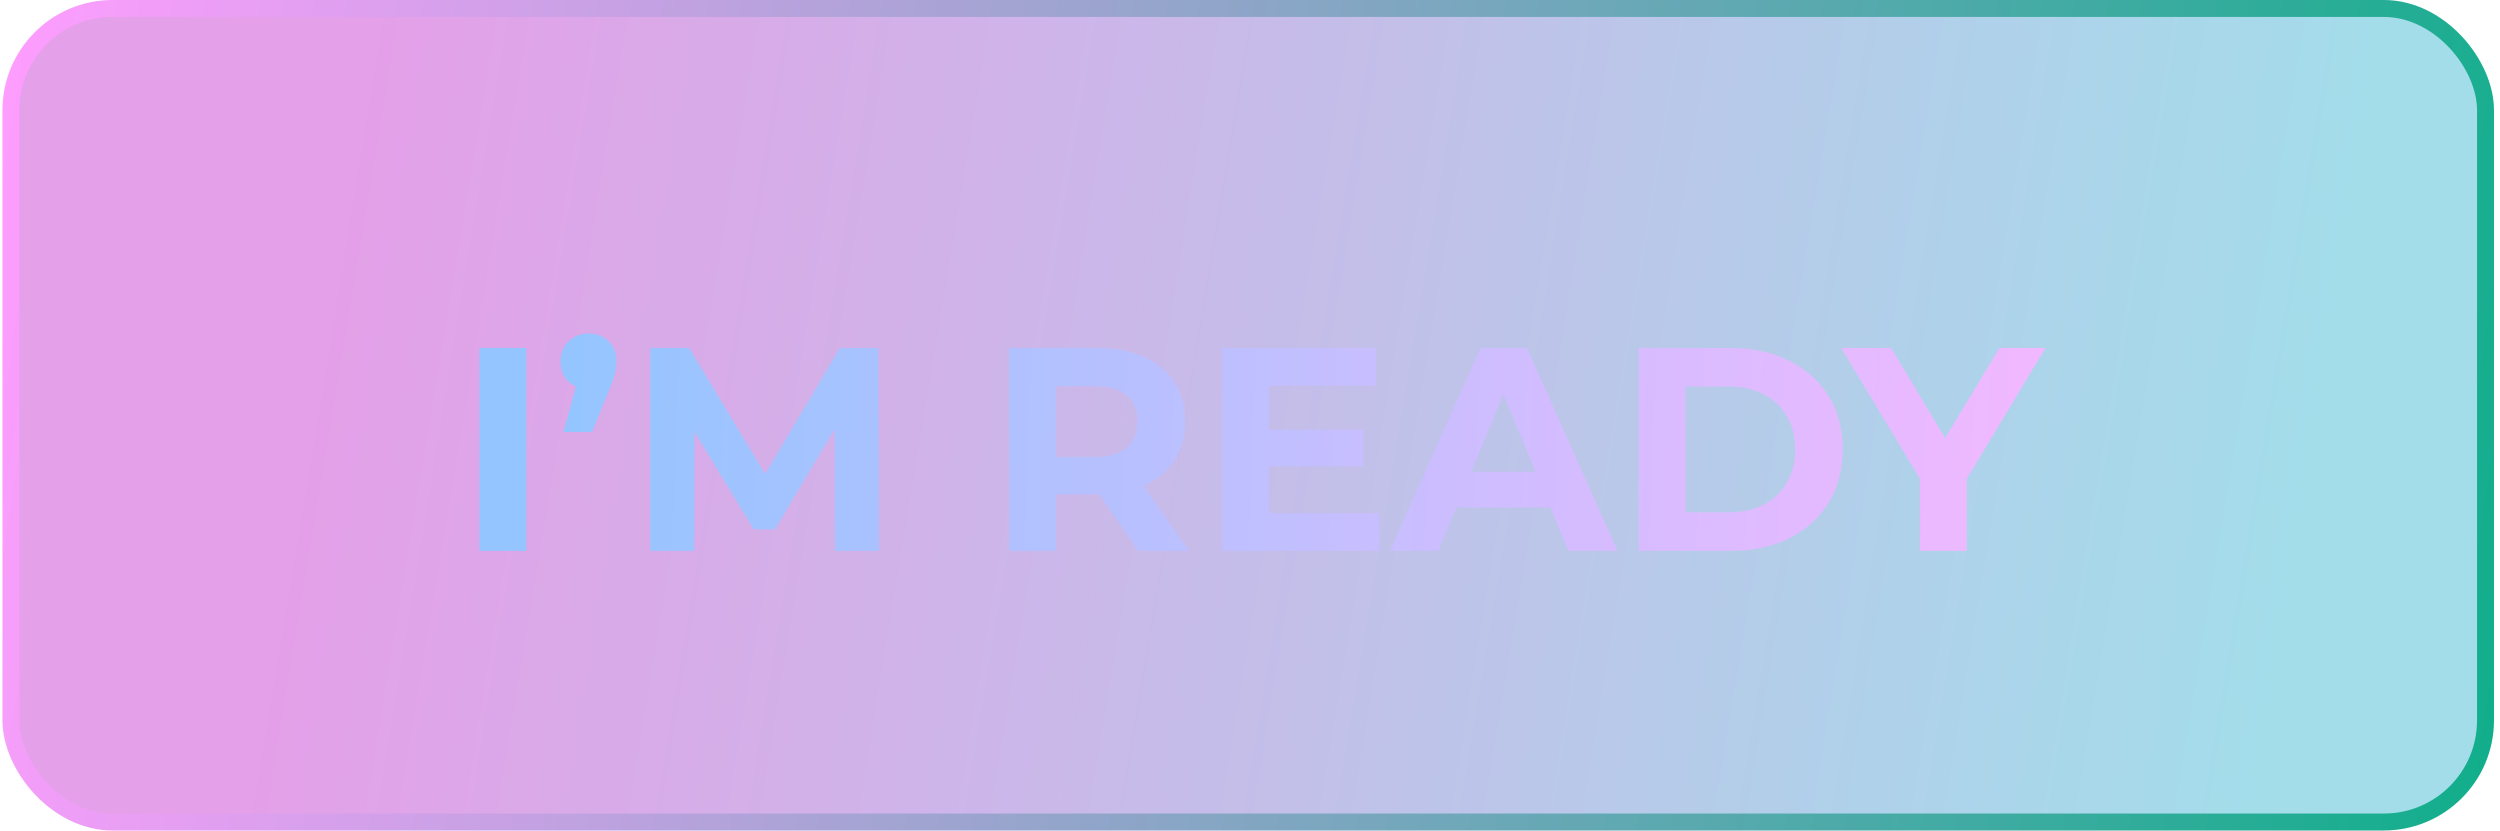 <svg width="295" height="98" viewBox="0 0 295 98" fill="none" xmlns="http://www.w3.org/2000/svg">
<rect x="1.291" y="1" width="292" height="96" rx="12" fill="url(#paint0_linear_116_674)" fill-opacity="0.43"/>
<g filter="url(#filter0_d_116_674)">
<path d="M56.565 61V37.06H62.106V61H56.565ZM66.487 46.978L68.745 38.77L69.497 41.883C68.516 41.883 67.707 41.598 67.069 41.028C66.453 40.435 66.145 39.637 66.145 38.634C66.145 37.653 66.465 36.867 67.103 36.274C67.741 35.658 68.528 35.35 69.463 35.35C70.42 35.35 71.207 35.658 71.823 36.274C72.438 36.867 72.746 37.653 72.746 38.634C72.746 38.93 72.723 39.227 72.677 39.523C72.655 39.796 72.575 40.127 72.438 40.515C72.324 40.902 72.13 41.415 71.857 42.054L69.873 46.978H66.487ZM76.737 61V37.06H81.32L91.512 53.955H89.084L99.104 37.06H103.652L103.721 61H98.522L98.488 45.029H99.446L91.443 58.469H88.947L80.773 45.029H81.936V61H76.737ZM119.086 61V37.06H129.448C131.591 37.06 133.438 37.414 134.989 38.121C136.539 38.805 137.736 39.796 138.579 41.096C139.423 42.396 139.845 43.946 139.845 45.747C139.845 47.526 139.423 49.064 138.579 50.364C137.736 51.641 136.539 52.621 134.989 53.305C133.438 53.989 131.591 54.331 129.448 54.331H122.164L124.626 51.903V61H119.086ZM134.305 61L128.32 52.313H134.236L140.289 61H134.305ZM124.626 52.519L122.164 49.919H129.14C130.85 49.919 132.127 49.555 132.971 48.825C133.814 48.073 134.236 47.047 134.236 45.747C134.236 44.425 133.814 43.399 132.971 42.669C132.127 41.94 130.85 41.575 129.14 41.575H122.164L124.626 38.941V52.519ZM149.33 46.705H160.855V51.014H149.33V46.705ZM149.74 56.554H162.77V61H144.234V37.06H162.326V41.506H149.74V56.554ZM164.032 61L174.702 37.06H180.174L190.879 61H185.065L176.31 39.865H178.499L169.709 61H164.032ZM169.367 55.87L170.838 51.664H183.15L184.654 55.87H169.367ZM193.362 61V37.06H204.238C206.837 37.06 209.128 37.562 211.112 38.565C213.095 39.546 214.646 40.925 215.763 42.703C216.88 44.482 217.439 46.591 217.439 49.03C217.439 51.447 216.88 53.556 215.763 55.357C214.646 57.136 213.095 58.526 211.112 59.529C209.128 60.51 206.837 61 204.238 61H193.362ZM198.903 56.452H203.964C205.56 56.452 206.94 56.155 208.102 55.562C209.288 54.947 210.2 54.08 210.838 52.963C211.499 51.846 211.83 50.535 211.83 49.03C211.83 47.503 211.499 46.192 210.838 45.097C210.2 43.98 209.288 43.125 208.102 42.532C206.94 41.917 205.56 41.609 203.964 41.609H198.903V56.452ZM226.532 61V51.219L227.798 54.571L217.264 37.06H223.147L231.218 50.501H227.832L235.937 37.06H241.375L230.841 54.571L232.073 51.219V61H226.532Z" fill="url(#paint1_linear_116_674)"/>
</g>
<rect x="1.291" y="1" width="292" height="96" rx="12" stroke="url(#paint2_linear_116_674)" stroke-width="2"/>
<defs>
<filter id="filter0_d_116_674" x="52.565" y="35.35" width="192.809" height="33.65" filterUnits="userSpaceOnUse" color-interpolation-filters="sRGB">
<feFlood flood-opacity="0" result="BackgroundImageFix"/>
<feColorMatrix in="SourceAlpha" type="matrix" values="0 0 0 0 0 0 0 0 0 0 0 0 0 0 0 0 0 0 127 0" result="hardAlpha"/>
<feOffset dy="4"/>
<feGaussianBlur stdDeviation="2"/>
<feComposite in2="hardAlpha" operator="out"/>
<feColorMatrix type="matrix" values="0 0 0 0 0 0 0 0 0 0 0 0 0 0 0 0 0 0 0.25 0"/>
<feBlend mode="normal" in2="BackgroundImageFix" result="effect1_dropShadow_116_674"/>
<feBlend mode="normal" in="SourceGraphic" in2="effect1_dropShadow_116_674" result="shape"/>
</filter>
<linearGradient id="paint0_linear_116_674" x1="43.861" y1="1.81092e-05" x2="276.181" y2="38.313" gradientUnits="userSpaceOnUse">
<stop stop-color="#C122CA"/>
<stop offset="1" stop-color="#29B1CF"/>
</linearGradient>
<linearGradient id="paint1_linear_116_674" x1="66.381" y1="28" x2="241.837" y2="34.714" gradientUnits="userSpaceOnUse">
<stop stop-color="#94C5FF"/>
<stop offset="1" stop-color="#F1B8FF"/>
</linearGradient>
<linearGradient id="paint2_linear_116_674" x1="0.291" y1="0" x2="309.905" y2="45.075" gradientUnits="userSpaceOnUse">
<stop stop-color="#FF9DFF"/>
<stop offset="1" stop-color="#0AAF88"/>
</linearGradient>
</defs>
</svg>
